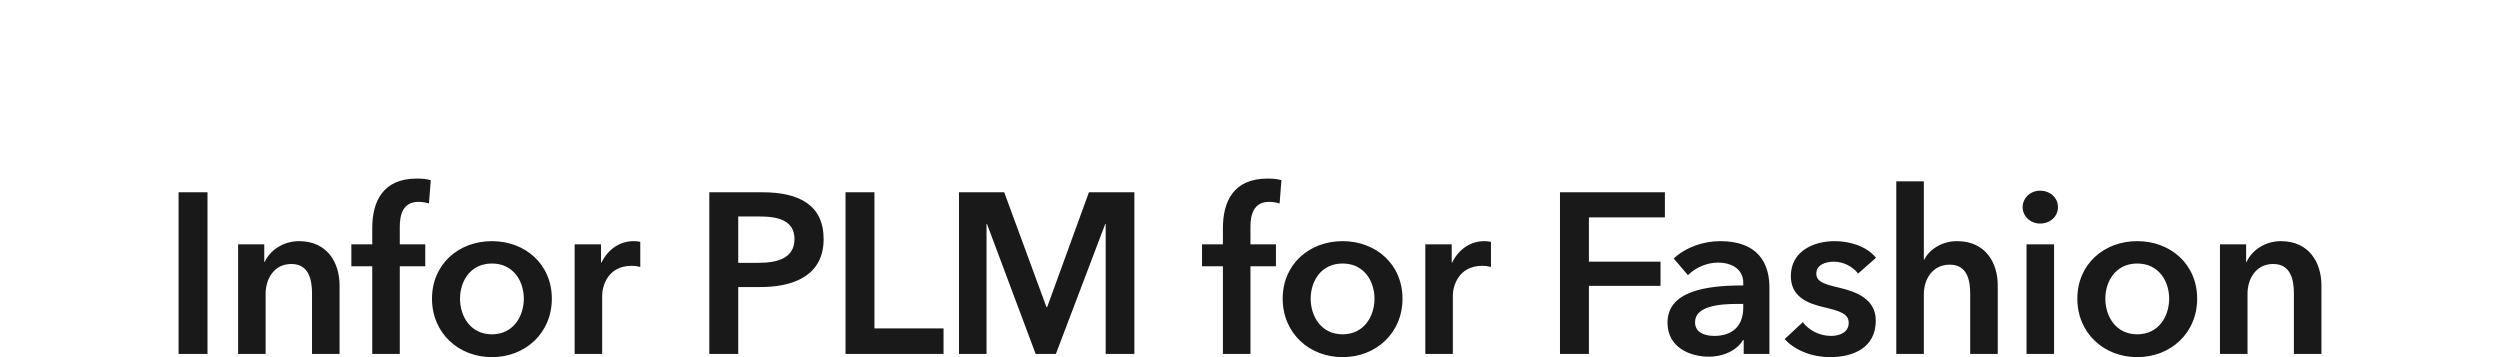 <?xml version="1.0" encoding="UTF-8"?>
<svg width="140px" height="20px" viewBox="0 0 140 20" version="1.1" xmlns="http://www.w3.org/2000/svg" xmlns:xlink="http://www.w3.org/1999/xlink">
    <title>img_bi_black_inforPLM</title>
    <g id="img_bi_black_inforPLM" stroke="none" stroke-width="1" fill="none" fill-rule="evenodd">
        <rect id="Rectangle" x="0" y="0" width="140" height="20"></rect>
        <path d="M27.547,13.504 C29.412,13.504 30.903,14.795 30.903,16.726 C30.903,18.657 29.412,20 27.547,20 C25.683,20 24.192,18.657 24.192,16.726 C24.192,14.795 25.683,13.504 27.547,13.504 Z M75.185,13.504 C77.049,13.504 78.54,14.795 78.54,16.726 C78.54,18.657 77.049,20 75.185,20 C73.321,20 71.83,18.657 71.83,16.726 C71.83,14.795 73.321,13.504 75.185,13.504 Z M119.686,13.504 C121.55,13.504 123.041,14.795 123.041,16.726 C123.041,18.657 121.55,20 119.686,20 C117.822,20 116.331,18.657 116.331,16.726 C116.331,14.795 117.822,13.504 119.686,13.504 Z M102.742,13.504 C103.629,13.504 104.555,13.811 105.056,14.437 L105.056,14.437 L104.054,15.32 C103.784,14.962 103.27,14.655 102.704,14.655 C102.215,14.655 101.714,14.834 101.714,15.32 C101.714,15.793 102.19,15.921 103.051,16.125 C103.964,16.343 105.044,16.752 105.044,17.954 C105.044,19.45 103.822,20 102.473,20 C101.521,20 100.531,19.642 99.94,18.99 L99.94,18.99 L100.956,18.043 C101.29,18.478 101.868,18.811 102.537,18.811 C102.987,18.811 103.527,18.632 103.527,18.082 C103.527,17.57 103.051,17.417 102.113,17.199 C101.2,16.982 100.287,16.611 100.287,15.46 C100.287,14.092 101.521,13.504 102.742,13.504 Z M96.336,13.504 C98.471,13.504 99.048,14.767 99.085,15.96 L99.087,16.087 L99.087,19.821 L97.647,19.821 L97.647,19.041 L97.609,19.041 C97.3,19.578 96.568,19.974 95.693,19.974 C94.704,19.974 93.38,19.501 93.38,18.069 C93.38,16.298 95.551,16.002 97.44,15.985 L97.622,15.985 L97.622,15.831 C97.622,15.077 96.979,14.706 96.208,14.706 C95.618,14.706 95.048,14.954 94.65,15.293 L94.524,15.409 L93.727,14.476 C94.421,13.836 95.398,13.504 96.336,13.504 Z M42.691,10.767 C44.774,10.767 46.123,11.496 46.123,13.389 C46.123,15.317 44.622,16.027 42.78,16.072 L42.588,16.074 L41.341,16.074 L41.341,19.821 L39.721,19.821 L39.721,10.767 L42.691,10.767 Z M127.725,13.504 C129.332,13.504 130,14.731 130,15.985 L130,15.985 L130,19.821 L128.457,19.821 L128.457,16.419 C128.457,15.691 128.29,14.783 127.3,14.783 C126.323,14.783 125.861,15.627 125.861,16.445 L125.861,16.445 L125.861,19.821 L124.318,19.821 L124.318,13.683 L125.783,13.683 L125.783,14.668 L125.809,14.668 C126.079,14.054 126.812,13.504 127.725,13.504 Z M115.028,13.683 L115.028,19.821 L113.485,19.821 L113.485,13.683 L115.028,13.683 Z M48.969,10.767 L48.969,18.389 L52.838,18.389 L52.838,19.821 L47.349,19.821 L47.349,10.767 L48.969,10.767 Z M56.236,10.767 L58.602,17.199 L58.64,17.199 L60.98,10.767 L63.525,10.767 L63.525,19.821 L61.918,19.821 L61.918,12.545 L61.893,12.545 L59.129,19.821 L57.997,19.821 L55.272,12.545 L55.246,12.545 L55.246,19.821 L53.704,19.821 L53.704,10.767 L56.236,10.767 Z M83.121,13.504 C83.237,13.504 83.391,13.517 83.494,13.542 L83.494,13.542 L83.494,14.949 C83.288,14.898 83.16,14.885 83.018,14.885 C81.63,14.885 81.36,16.087 81.36,16.535 L81.36,16.535 L81.36,19.821 L79.817,19.821 L79.817,13.683 L81.296,13.683 L81.296,14.706 L81.321,14.706 C81.655,14.003 82.311,13.504 83.121,13.504 Z M107.735,10.153 L107.735,14.54 L107.76,14.54 C108.005,14.028 108.686,13.504 109.599,13.504 C111.206,13.504 111.874,14.731 111.874,15.985 L111.874,15.985 L111.874,19.821 L110.331,19.821 L110.331,16.445 C110.331,15.716 110.177,14.821 109.187,14.821 C108.21,14.821 107.735,15.652 107.735,16.471 L107.735,16.471 L107.735,19.821 L106.192,19.821 L106.192,10.153 L107.735,10.153 Z M11.62,10.767 L11.62,19.821 L10,19.821 L10,10.767 L11.62,10.767 Z M16.74,13.504 C18.347,13.504 19.016,14.731 19.016,15.985 L19.016,15.985 L19.016,19.821 L17.473,19.821 L17.473,16.419 C17.473,15.691 17.306,14.783 16.316,14.783 C15.339,14.783 14.876,15.627 14.876,16.445 L14.876,16.445 L14.876,19.821 L13.334,19.821 L13.334,13.683 L14.799,13.683 L14.799,14.668 L14.825,14.668 C15.095,14.054 15.828,13.504 16.74,13.504 Z M23.34,10 C23.674,10 23.892,10.026 24.124,10.09 L24.124,10.09 L24.021,11.394 C23.854,11.343 23.648,11.304 23.43,11.304 C22.542,11.304 22.388,12.072 22.388,12.685 L22.388,12.685 L22.388,13.683 L23.815,13.683 L23.815,14.91 L22.388,14.91 L22.388,19.821 L20.846,19.821 L20.846,14.91 L19.676,14.91 L19.676,13.683 L20.846,13.683 L20.846,12.775 C20.846,11.304 21.424,10 23.34,10 Z M70.977,10 C71.311,10 71.53,10.026 71.761,10.09 L71.761,10.09 L71.658,11.394 C71.491,11.343 71.286,11.304 71.067,11.304 C70.18,11.304 70.026,12.072 70.026,12.685 L70.026,12.685 L70.026,13.683 L71.453,13.683 L71.453,14.91 L70.026,14.91 L70.026,19.821 L68.483,19.821 L68.483,14.91 L67.313,14.91 L67.313,13.683 L68.483,13.683 L68.483,12.775 C68.483,11.304 69.062,10 70.977,10 Z M93.234,10.767 L93.234,12.174 L88.979,12.174 L88.979,14.655 L92.99,14.655 L92.99,16.01 L88.979,16.01 L88.979,19.821 L87.359,19.821 L87.359,10.767 L93.234,10.767 Z M35.484,13.504 C35.599,13.504 35.753,13.517 35.856,13.542 L35.856,13.542 L35.856,14.949 C35.651,14.898 35.522,14.885 35.381,14.885 C33.992,14.885 33.722,16.087 33.722,16.535 L33.722,16.535 L33.722,19.821 L32.18,19.821 L32.18,13.683 L33.658,13.683 L33.658,14.706 L33.684,14.706 C34.018,14.003 34.674,13.504 35.484,13.504 Z M97.622,17.02 L97.275,17.02 C96.298,17.02 94.922,17.136 94.922,18.043 C94.922,18.632 95.475,18.811 96.002,18.811 C96.998,18.811 97.557,18.275 97.617,17.396 L97.622,17.238 L97.622,17.02 Z M119.686,14.757 C118.465,14.757 117.899,15.767 117.899,16.726 C117.899,17.685 118.465,18.721 119.686,18.721 C120.907,18.721 121.473,17.685 121.473,16.726 C121.473,15.767 120.907,14.757 119.686,14.757 Z M75.185,14.757 C73.964,14.757 73.398,15.767 73.398,16.726 C73.398,17.685 73.964,18.721 75.185,18.721 C76.406,18.721 76.972,17.685 76.972,16.726 C76.972,15.767 76.406,14.757 75.185,14.757 Z M27.547,14.757 C26.326,14.757 25.761,15.767 25.761,16.726 C25.761,17.685 26.326,18.721 27.547,18.721 C28.769,18.721 29.334,17.685 29.334,16.726 C29.334,15.767 28.769,14.757 27.547,14.757 Z M42.524,12.123 L41.341,12.123 L41.341,14.719 L42.473,14.719 C43.527,14.719 44.491,14.463 44.491,13.389 C44.491,12.315 43.527,12.123 42.524,12.123 Z M114.244,10.678 C114.809,10.678 115.246,11.074 115.246,11.598 C115.246,12.123 114.809,12.519 114.244,12.519 C113.678,12.519 113.267,12.084 113.267,11.598 C113.267,11.113 113.678,10.678 114.244,10.678 Z" id="Combined-Shape" fill="#19191A" fill-rule="nonzero"></path>
    </g>
</svg>